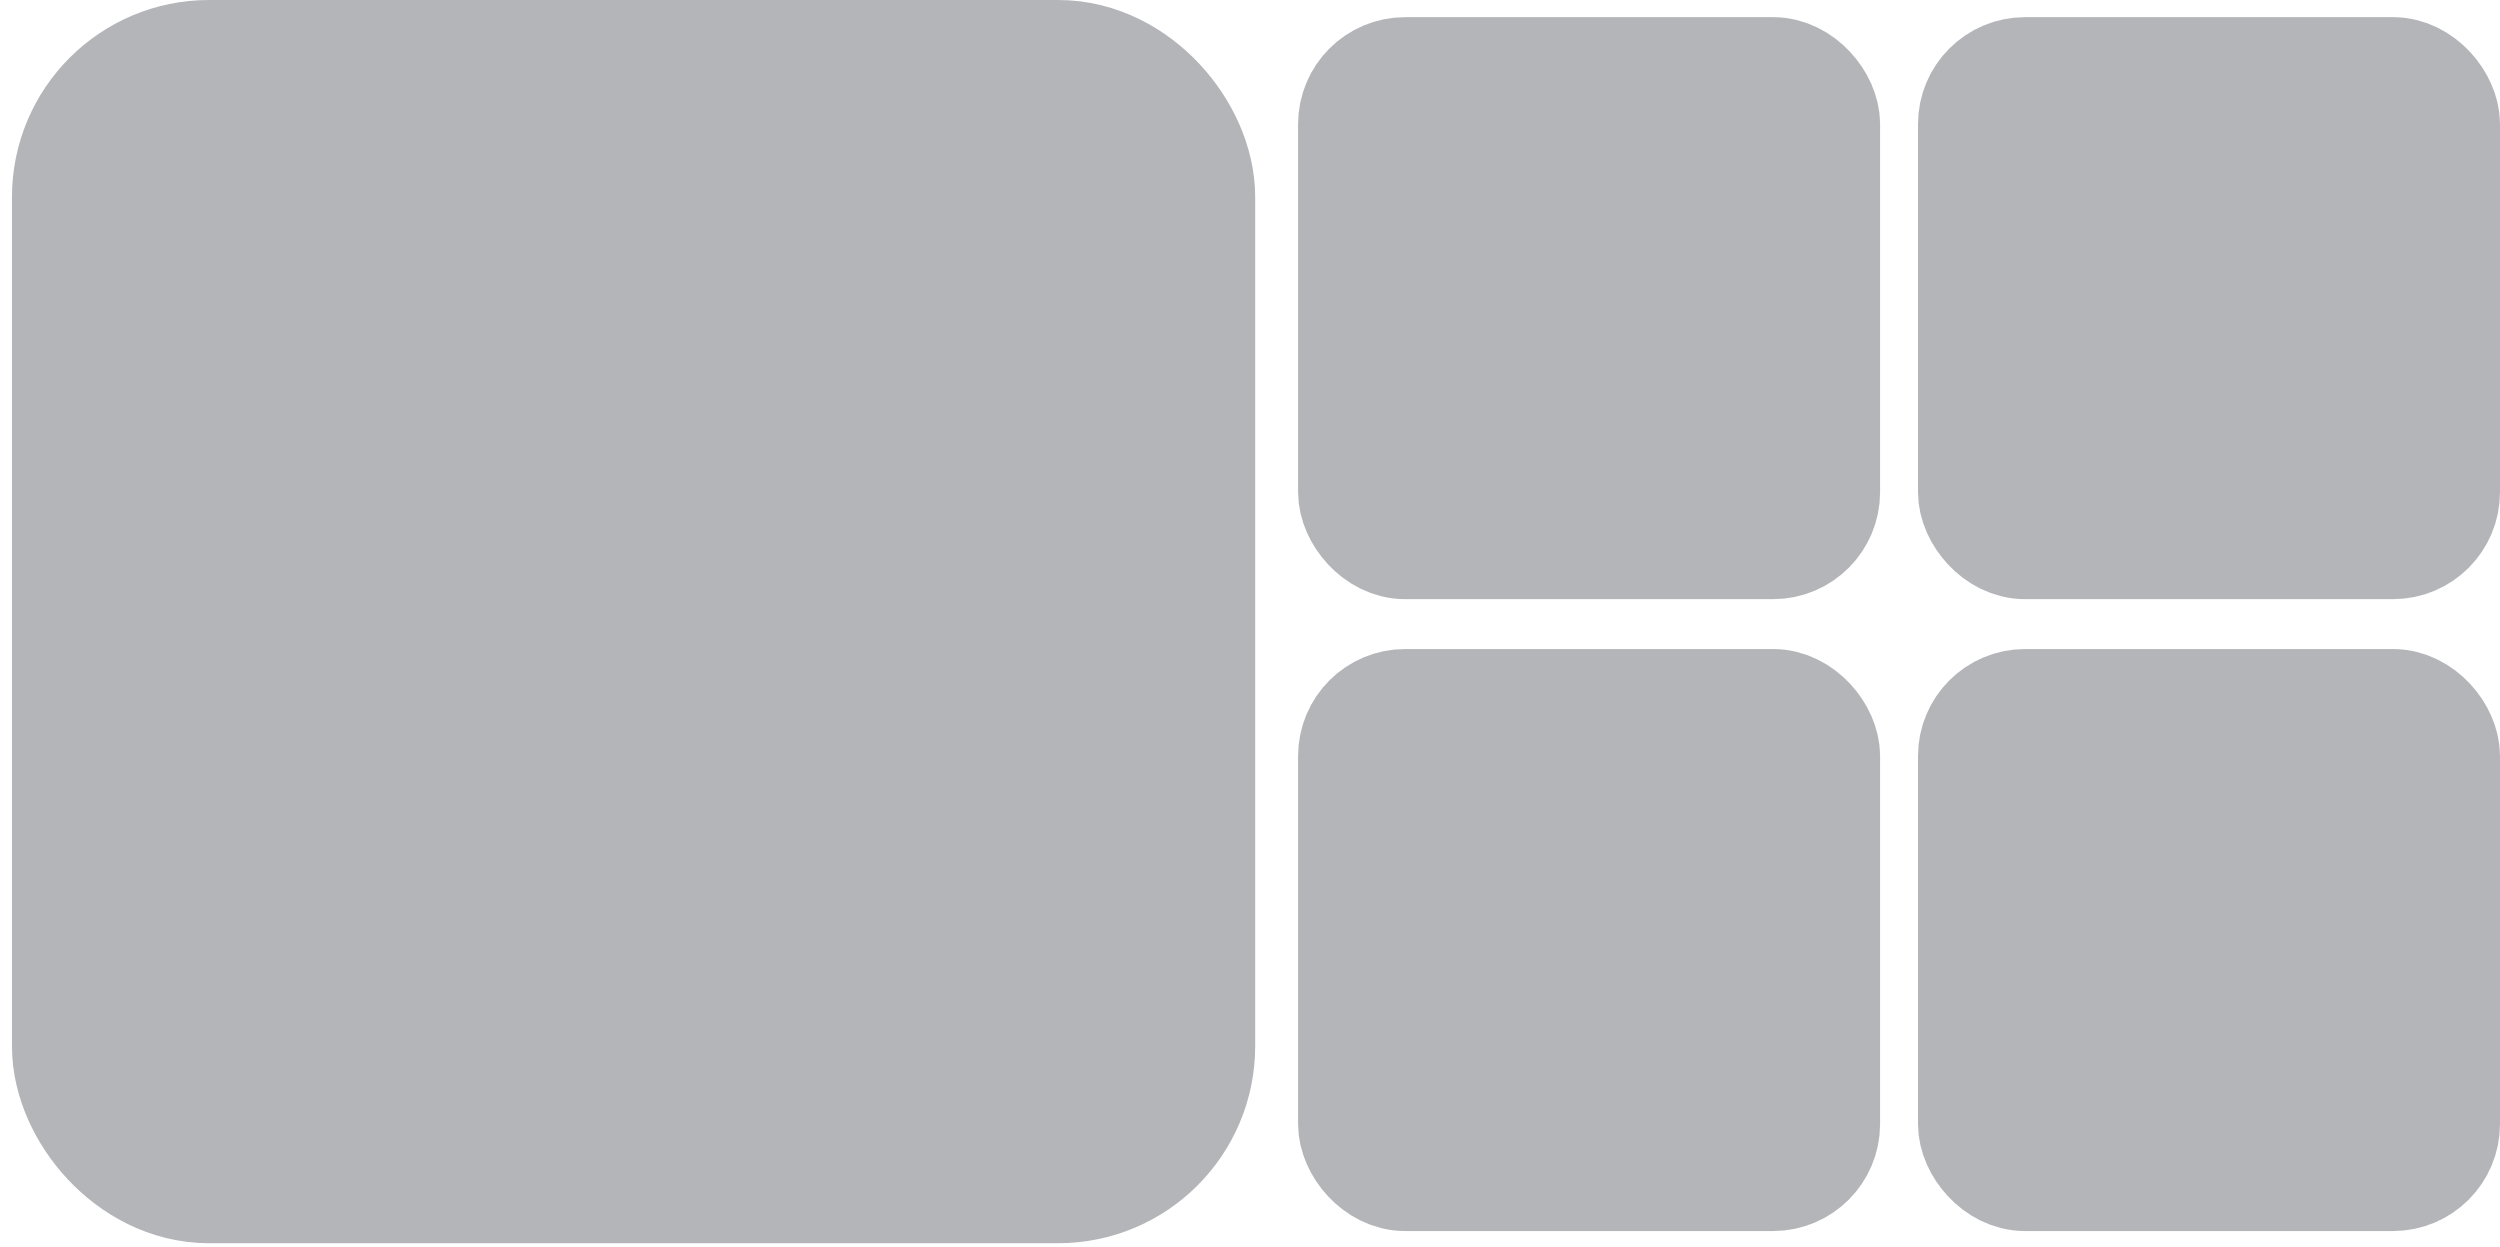 <?xml version="1.0" encoding="UTF-8"?>
<svg id="Layer_1" data-name="Layer 1" xmlns="http://www.w3.org/2000/svg" viewBox="0 0 110.74 55.23">
  <defs>
    <style>
      .cls-1 {
        stroke-width: 8px;
      }

      .cls-1, .cls-2 {
        fill: #b4b5b8;
        stroke: #b3b5b8;
        stroke-miterlimit: 10;
      }

      .cls-2 {
        stroke-width: 5px;
      }
    </style>
  </defs>
  <rect class="cls-1" x="4.53" y="4" width="47.07" height="47.07" rx="4.73" ry="4.73"/>
  <rect class="cls-2" x="60" y="3.26" width="20.78" height="20.78" rx="2.24" ry="2.24"/>
  <rect class="cls-2" x="87.46" y="3.26" width="20.78" height="20.78" rx="2.24" ry="2.24"/>
  <rect class="cls-2" x="60" y="31.25" width="20.78" height="20.78" rx="2.24" ry="2.24"/>
  <rect class="cls-2" x="87.46" y="31.25" width="20.78" height="20.78" rx="2.24" ry="2.24"/>
</svg>